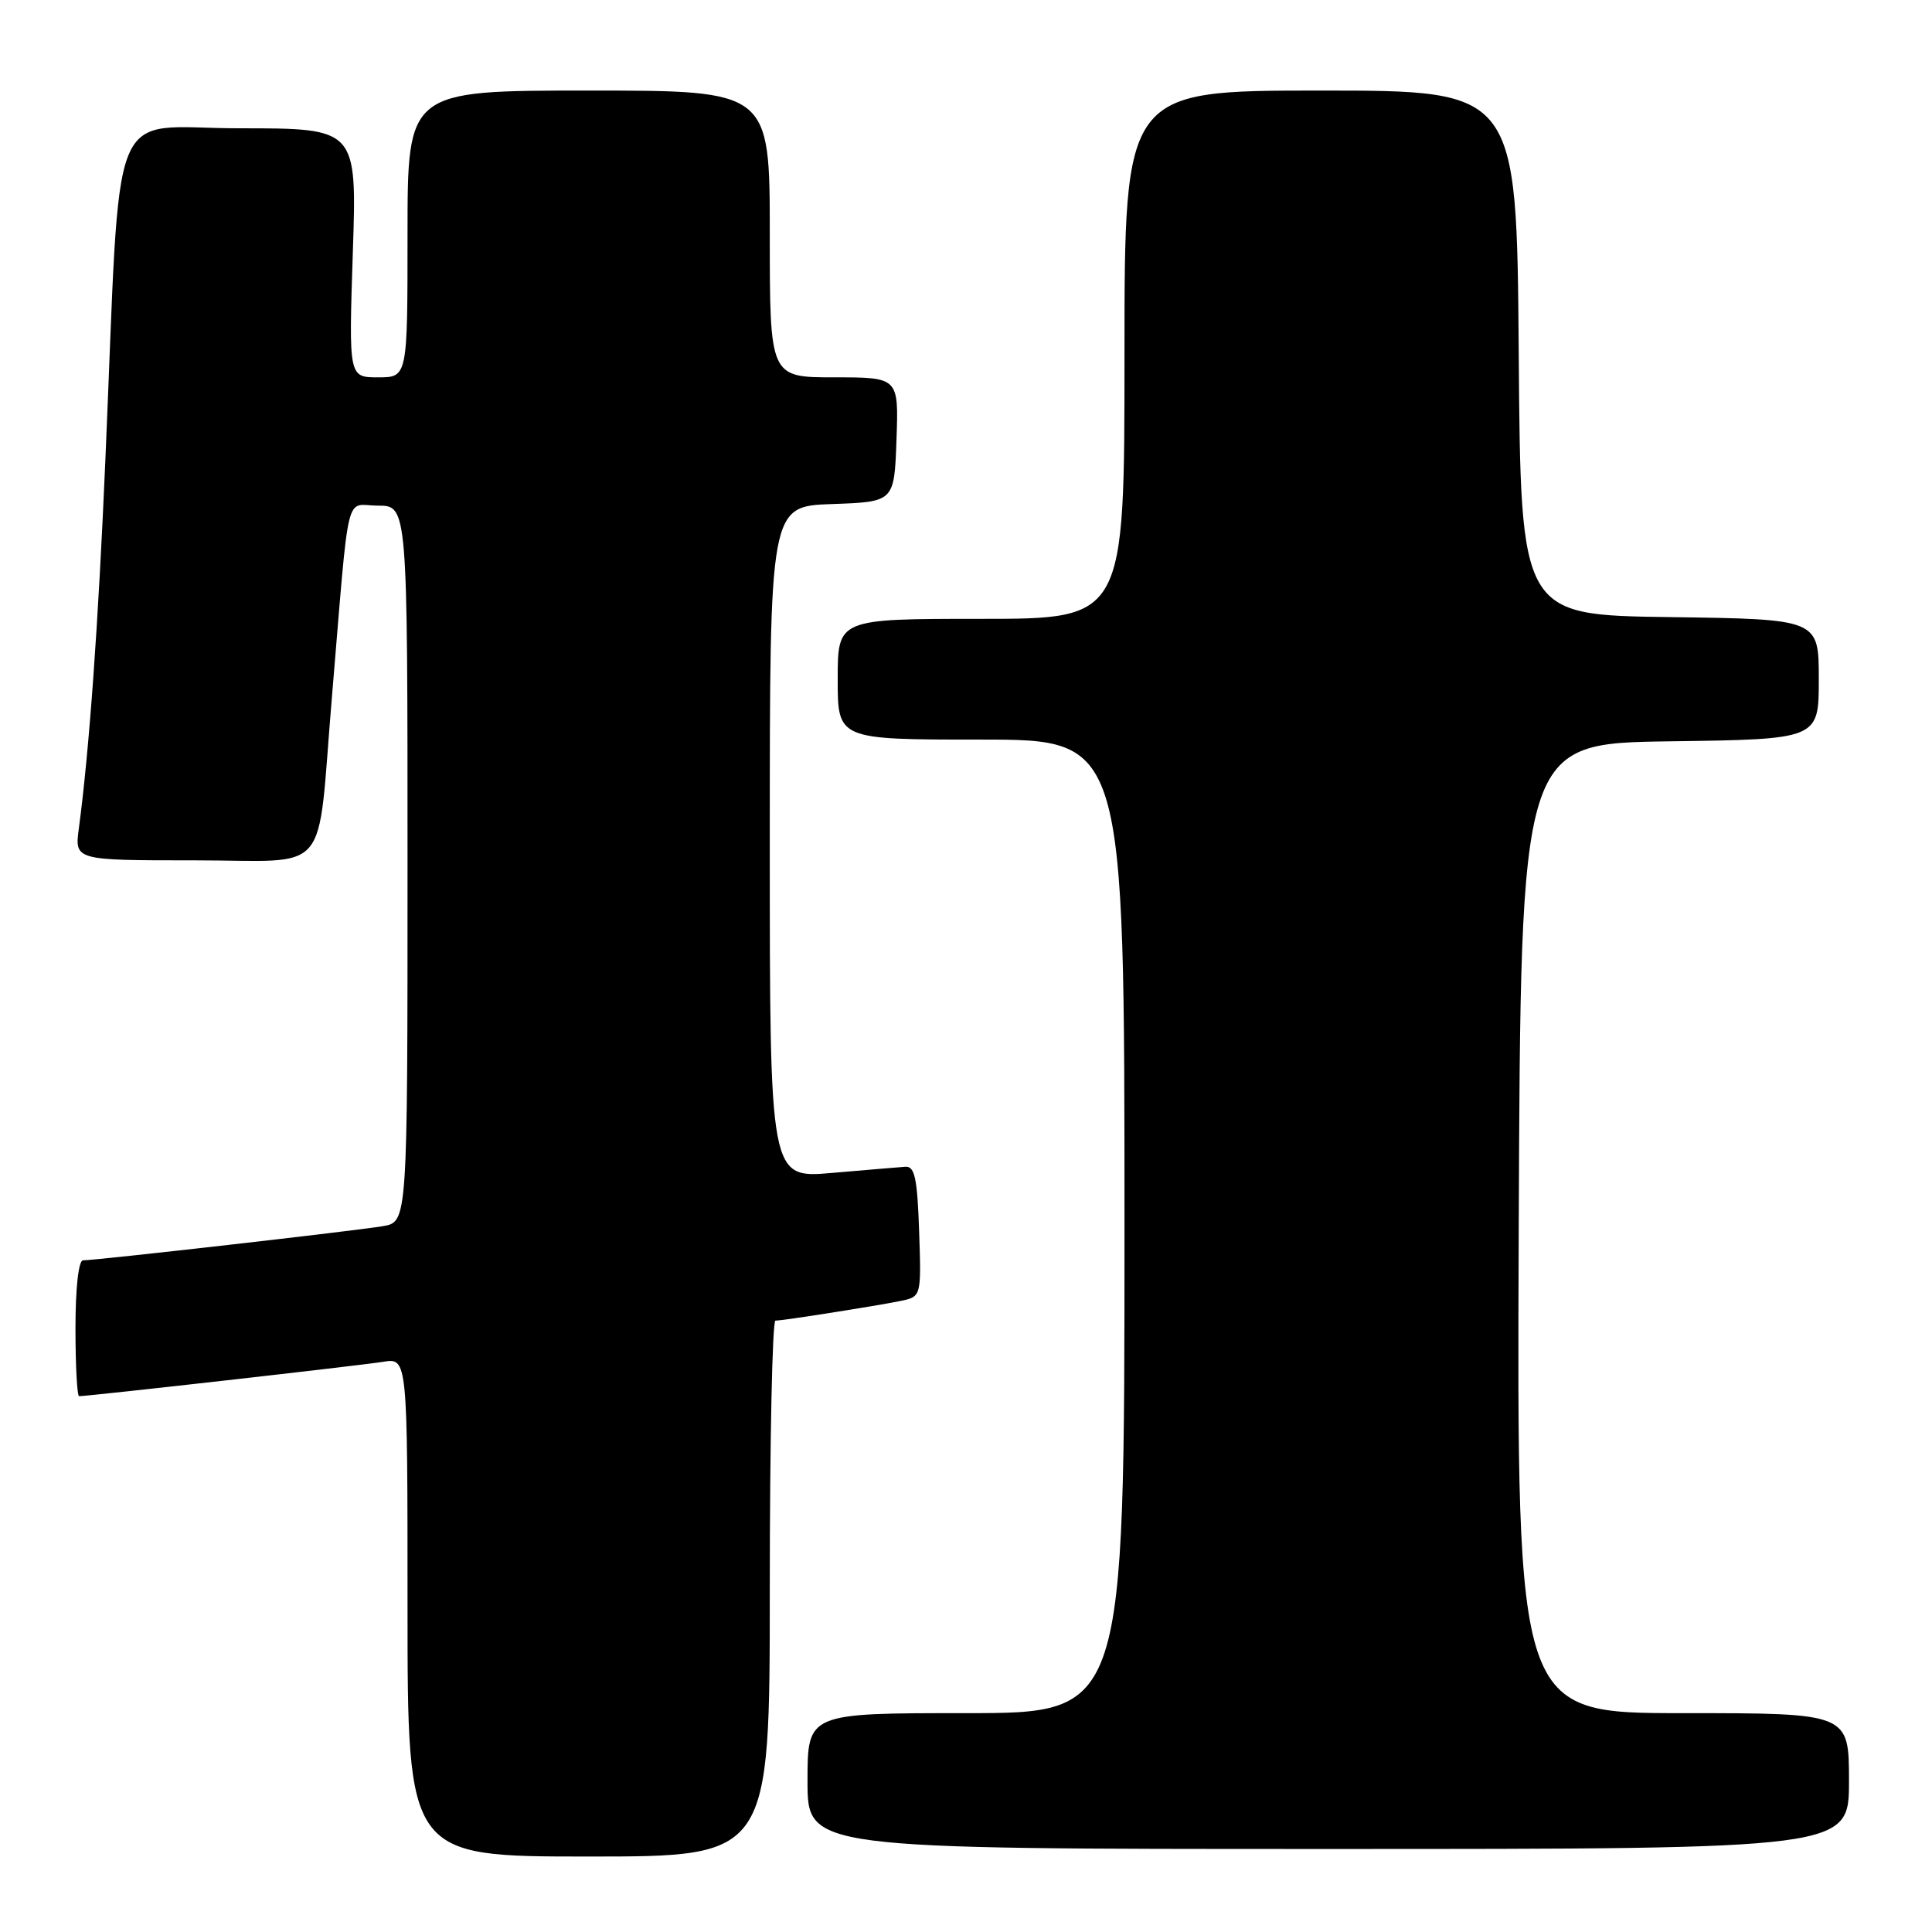 <?xml version="1.0" encoding="UTF-8" standalone="no"?>
<!DOCTYPE svg PUBLIC "-//W3C//DTD SVG 1.1//EN" "http://www.w3.org/Graphics/SVG/1.1/DTD/svg11.dtd" >
<svg xmlns="http://www.w3.org/2000/svg" xmlns:xlink="http://www.w3.org/1999/xlink" version="1.1" viewBox="0 0 256 256">
 <g >
 <path fill="currentColor"
d=" M 102.00 210.50 C 102.00 190.97 102.34 175.00 102.75 174.99 C 103.81 174.98 115.95 173.07 119.29 172.39 C 122.08 171.82 122.08 171.82 121.79 163.16 C 121.55 156.14 121.21 154.52 119.98 154.60 C 119.14 154.66 114.75 155.03 110.23 155.42 C 102.00 156.14 102.00 156.14 102.00 111.61 C 102.00 67.08 102.00 67.08 110.25 66.79 C 118.50 66.50 118.50 66.50 118.79 58.25 C 119.08 50.00 119.08 50.00 110.54 50.00 C 102.00 50.00 102.00 50.00 102.00 31.00 C 102.00 12.00 102.00 12.00 78.00 12.00 C 54.00 12.00 54.00 12.00 54.00 31.00 C 54.00 50.00 54.00 50.00 50.10 50.00 C 46.21 50.00 46.21 50.00 46.75 33.50 C 47.30 17.00 47.30 17.00 31.74 17.00 C 14.03 17.00 16.08 11.94 13.96 61.00 C 13.02 82.83 11.82 99.49 10.45 109.75 C 9.88 114.00 9.88 114.00 25.80 114.00 C 44.10 114.00 41.95 116.55 43.97 92.50 C 46.37 63.89 45.63 67.00 50.08 67.00 C 54.00 67.00 54.00 67.00 54.00 114.45 C 54.00 161.91 54.00 161.91 50.75 162.47 C 47.37 163.06 12.76 167.00 11.00 167.00 C 10.41 167.00 10.00 170.65 10.00 176.00 C 10.00 180.95 10.22 185.00 10.48 185.00 C 11.78 185.00 47.93 180.91 50.75 180.45 C 54.00 179.91 54.00 179.91 54.00 212.95 C 54.00 246.00 54.00 246.00 78.00 246.00 C 102.00 246.00 102.00 246.00 102.00 210.50 Z  M 245.00 236.00 C 245.00 227.00 245.00 227.00 222.99 227.00 C 200.99 227.00 200.99 227.00 201.24 162.75 C 201.50 98.50 201.50 98.50 221.25 98.23 C 241.00 97.96 241.00 97.96 241.00 90.00 C 241.00 82.04 241.00 82.04 221.25 81.77 C 201.50 81.50 201.50 81.50 201.24 46.75 C 200.97 12.00 200.97 12.00 174.99 12.00 C 149.00 12.00 149.00 12.00 149.00 47.00 C 149.00 82.00 149.00 82.00 130.00 82.00 C 111.00 82.00 111.00 82.00 111.00 90.00 C 111.00 98.00 111.00 98.00 130.00 98.00 C 149.00 98.00 149.00 98.00 149.00 162.50 C 149.00 227.00 149.00 227.00 128.00 227.00 C 107.00 227.00 107.00 227.00 107.00 236.00 C 107.00 245.00 107.00 245.00 176.00 245.00 C 245.00 245.00 245.00 245.00 245.00 236.00 Z "/>
</g>
</svg>